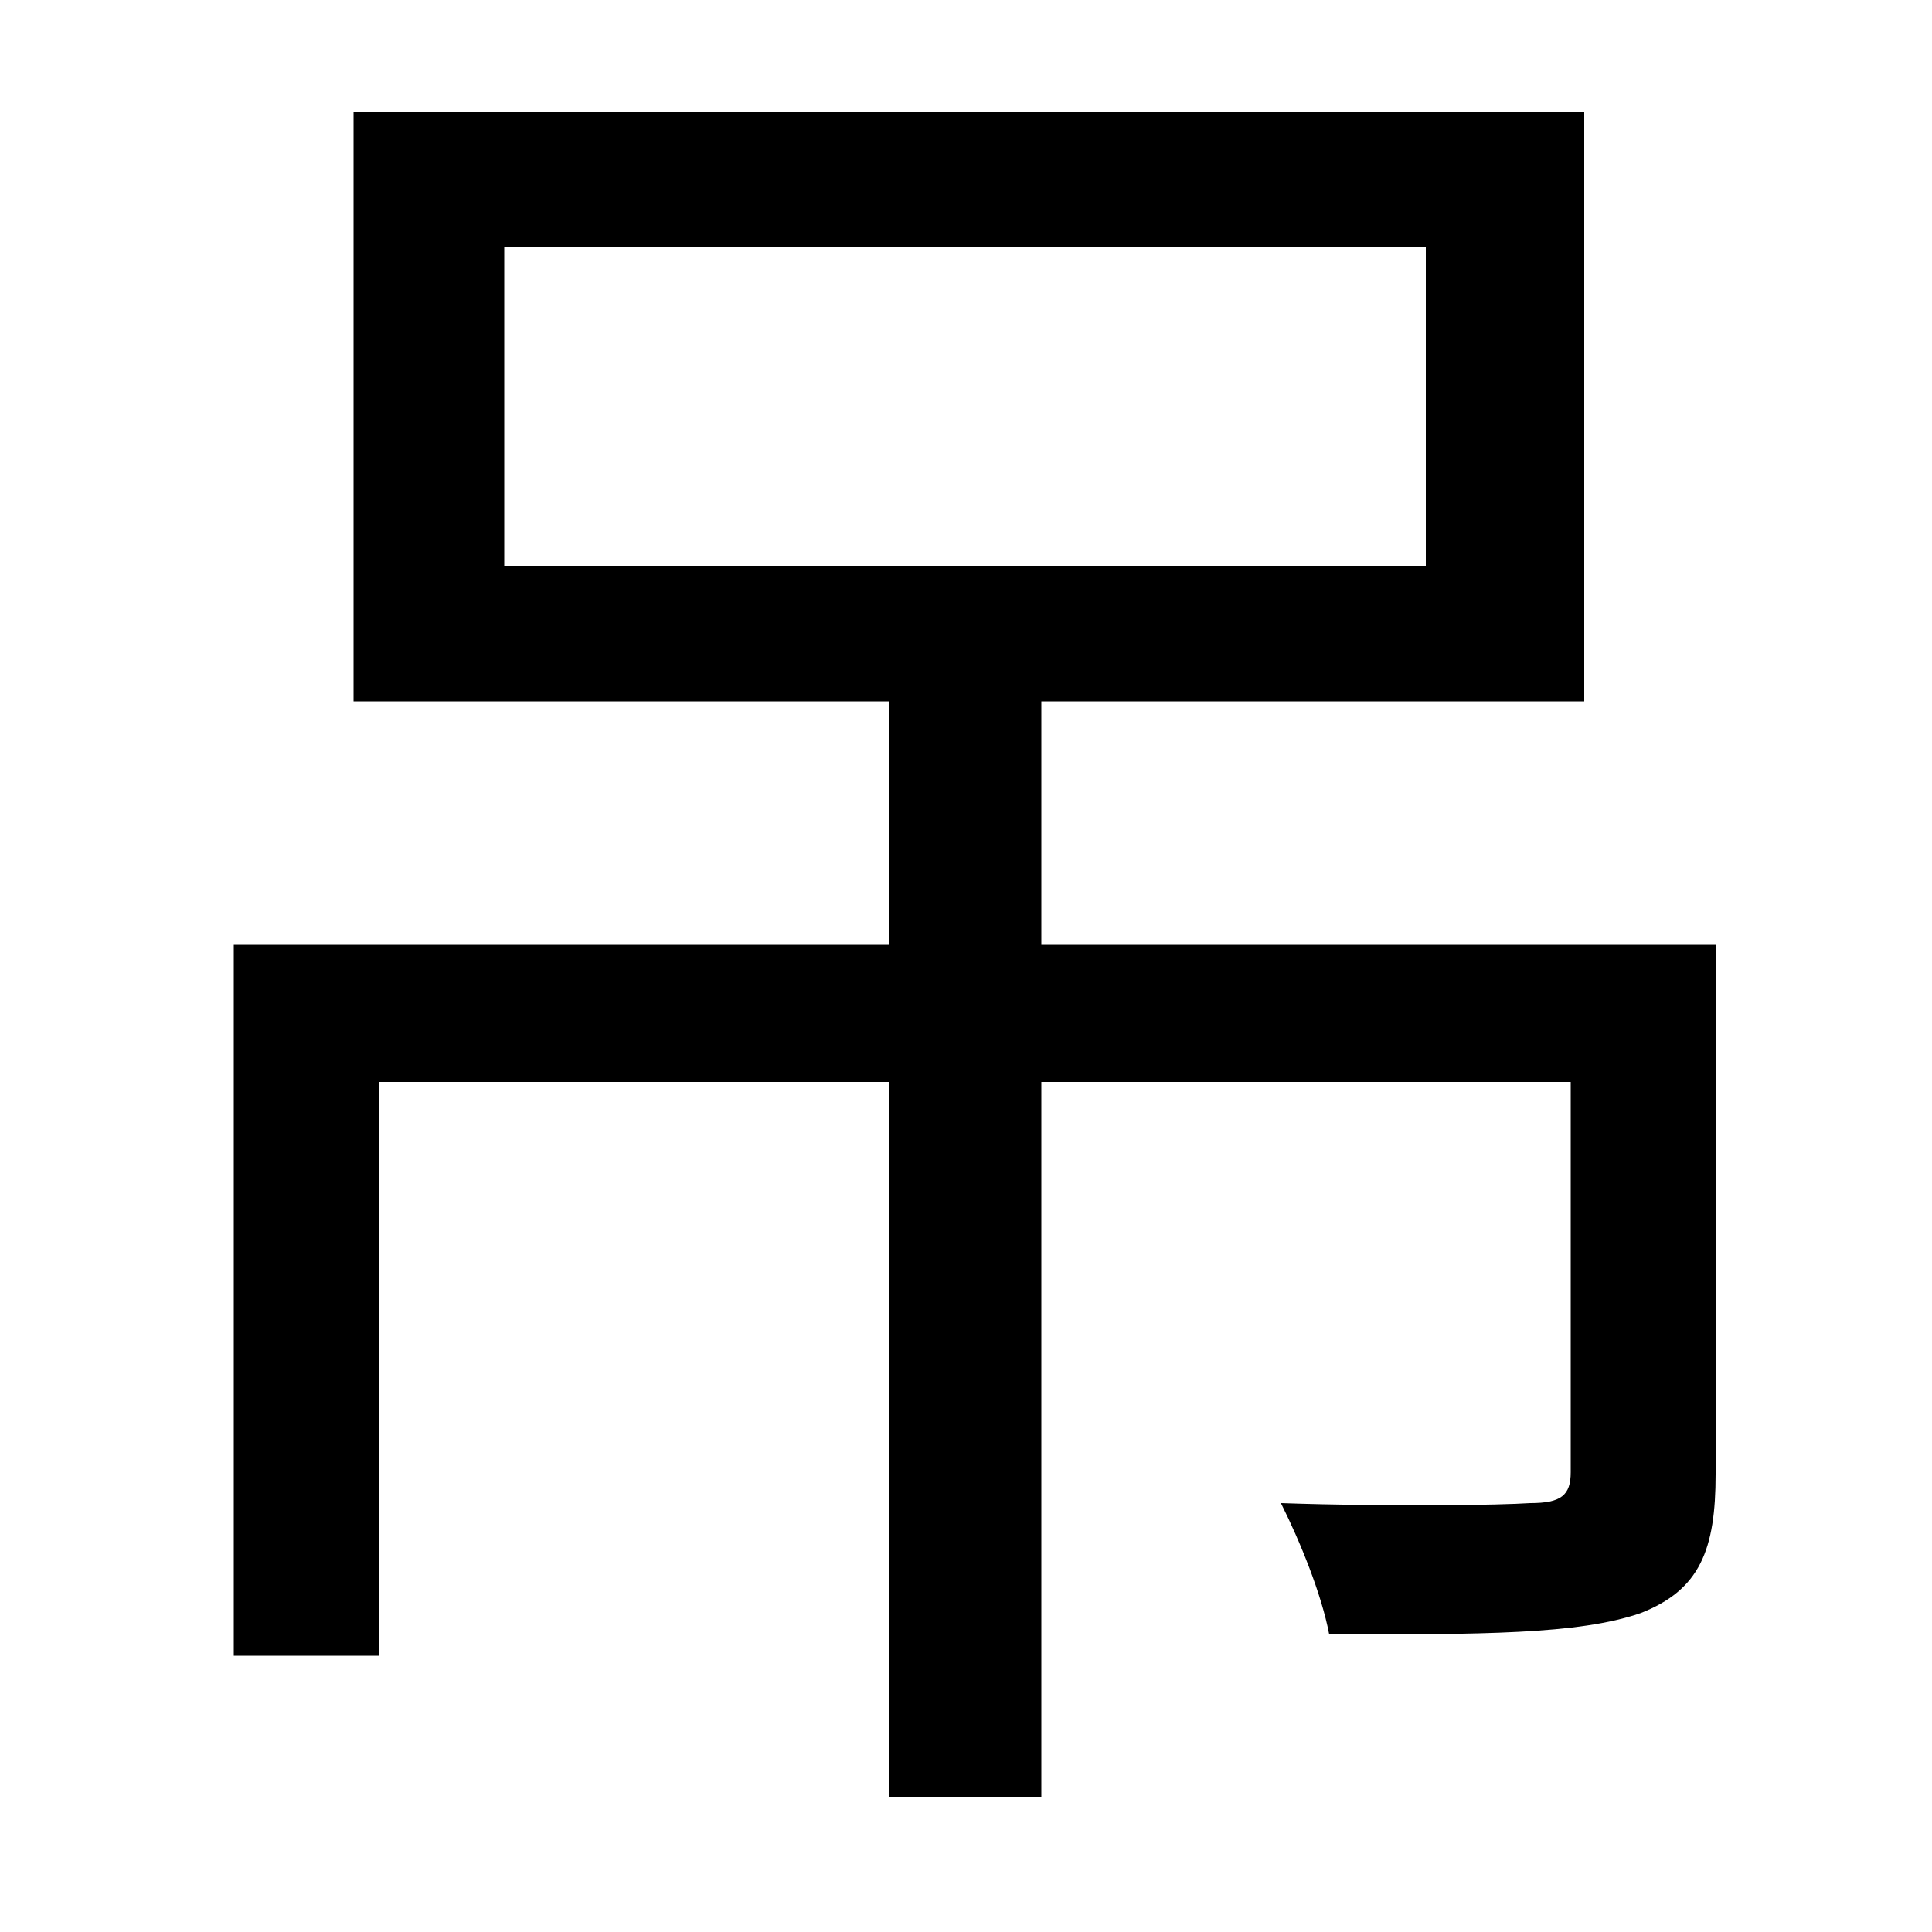 <svg xmlns="http://www.w3.org/2000/svg"
    viewBox="0 0 1000 1000">
  <!--
© 2014-2021 Adobe (http://www.adobe.com/).
Noto is a trademark of Google Inc.
This Font Software is licensed under the SIL Open Font License, Version 1.1. This Font Software is distributed on an "AS IS" BASIS, WITHOUT WARRANTIES OR CONDITIONS OF ANY KIND, either express or implied. See the SIL Open Font License for the specific language, permissions and limitations governing your use of this Font Software.
http://scripts.sil.org/OFL
  -->
<path d="M261 128L738 128 738 293 261 293ZM121 489L121 857 196 857 196 560 460 560 460 930 539 930 539 560 813 560 813 762C813 774 808 778 792 778 777 779 722 780 663 778 673 798 684 825 688 846 767 846 817 846 849 835 880 823 888 802 888 763L888 489 539 489 539 363 820 363 820 58 183 58 183 363 460 363 460 489Z"/>
</svg>